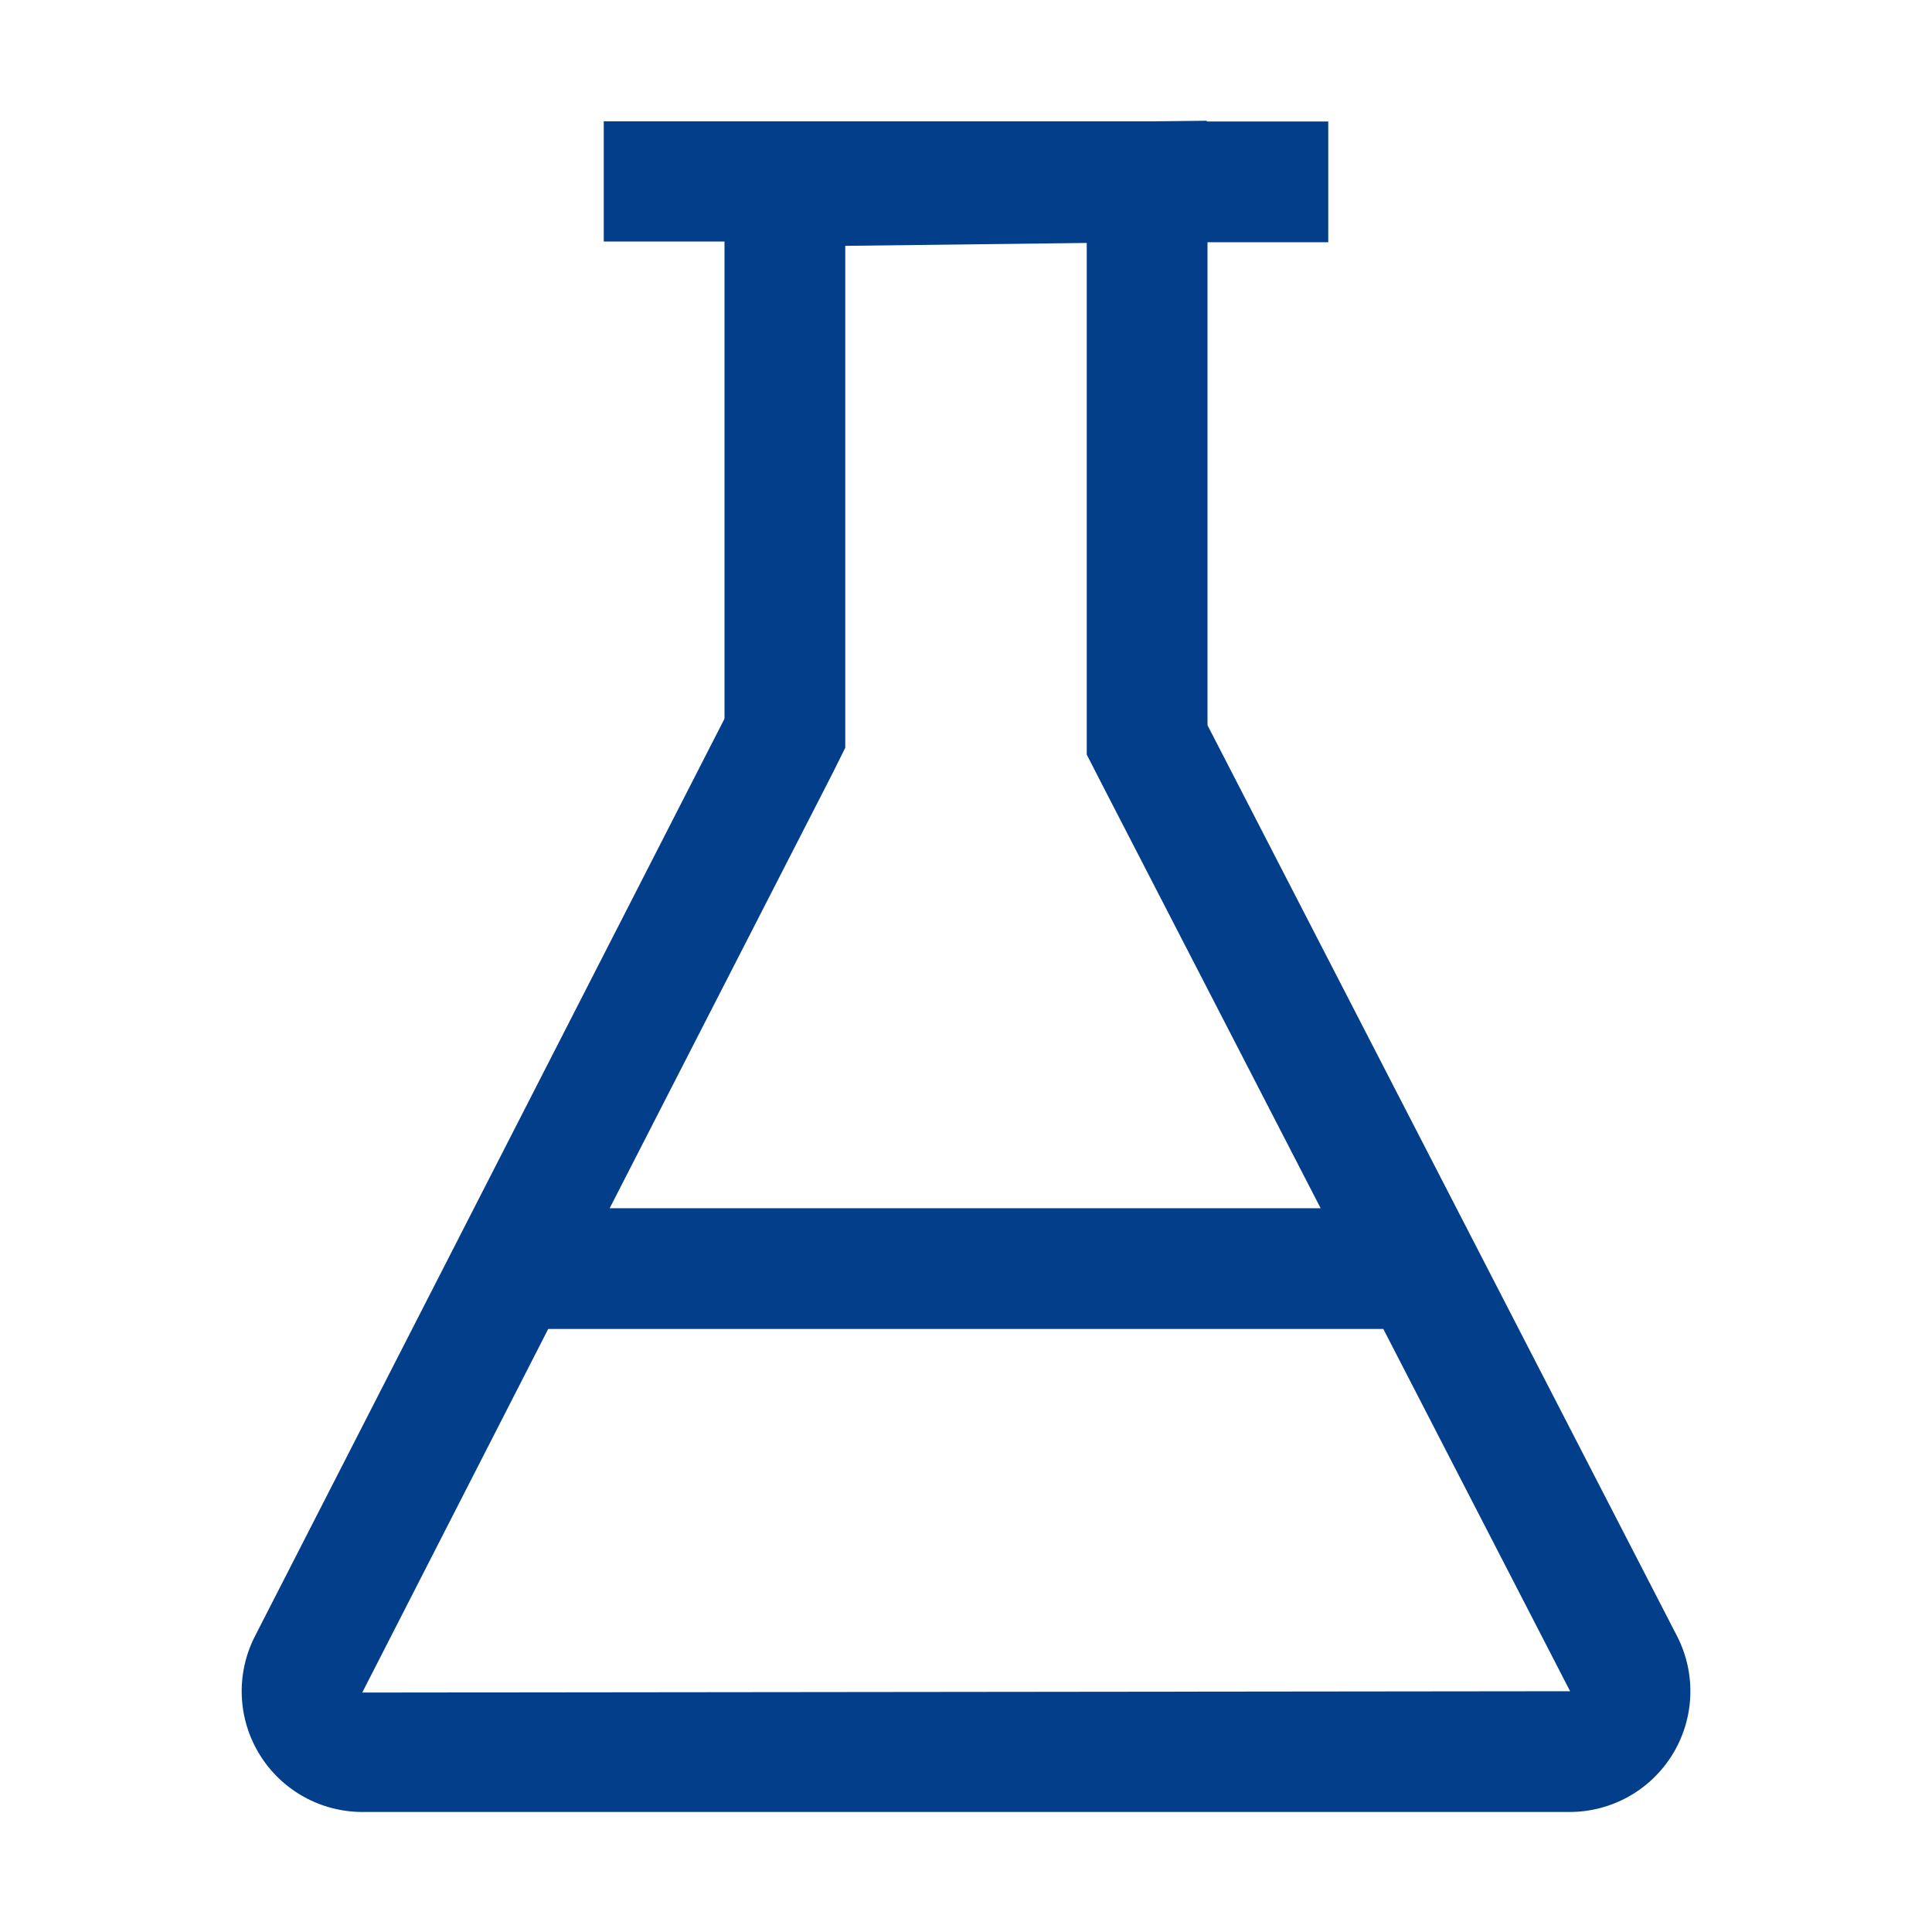 <svg width="800" height="800" viewBox="0 0 800 800" fill="none" xmlns="http://www.w3.org/2000/svg">
<path d="M694.65 677.9L500 300.3V100.3H550V50.3H499.7V50L476.9 50.25H250V100H300V297.6L105.3 678.05C101.515 685.667 99.736 694.124 100.131 702.621C100.525 711.118 103.081 719.373 107.557 726.607C112.032 733.84 118.278 739.812 125.705 743.958C133.132 748.104 141.494 750.287 150 750.3H650C658.522 750.291 666.901 748.104 674.34 743.947C681.78 739.789 688.033 733.8 692.506 726.546C696.98 719.292 699.525 711.016 699.9 702.502C700.275 693.988 698.468 685.519 694.65 677.9ZM344.65 320.4L350 309.65V101.8L450 100.6V312.45L455.5 323.2L546.85 500.3H252.45L344.65 320.4ZM150 700.85L227 550.3H572.8L650.15 700.3L150 700.85Z" fill="#023E8A"/>
</svg>
